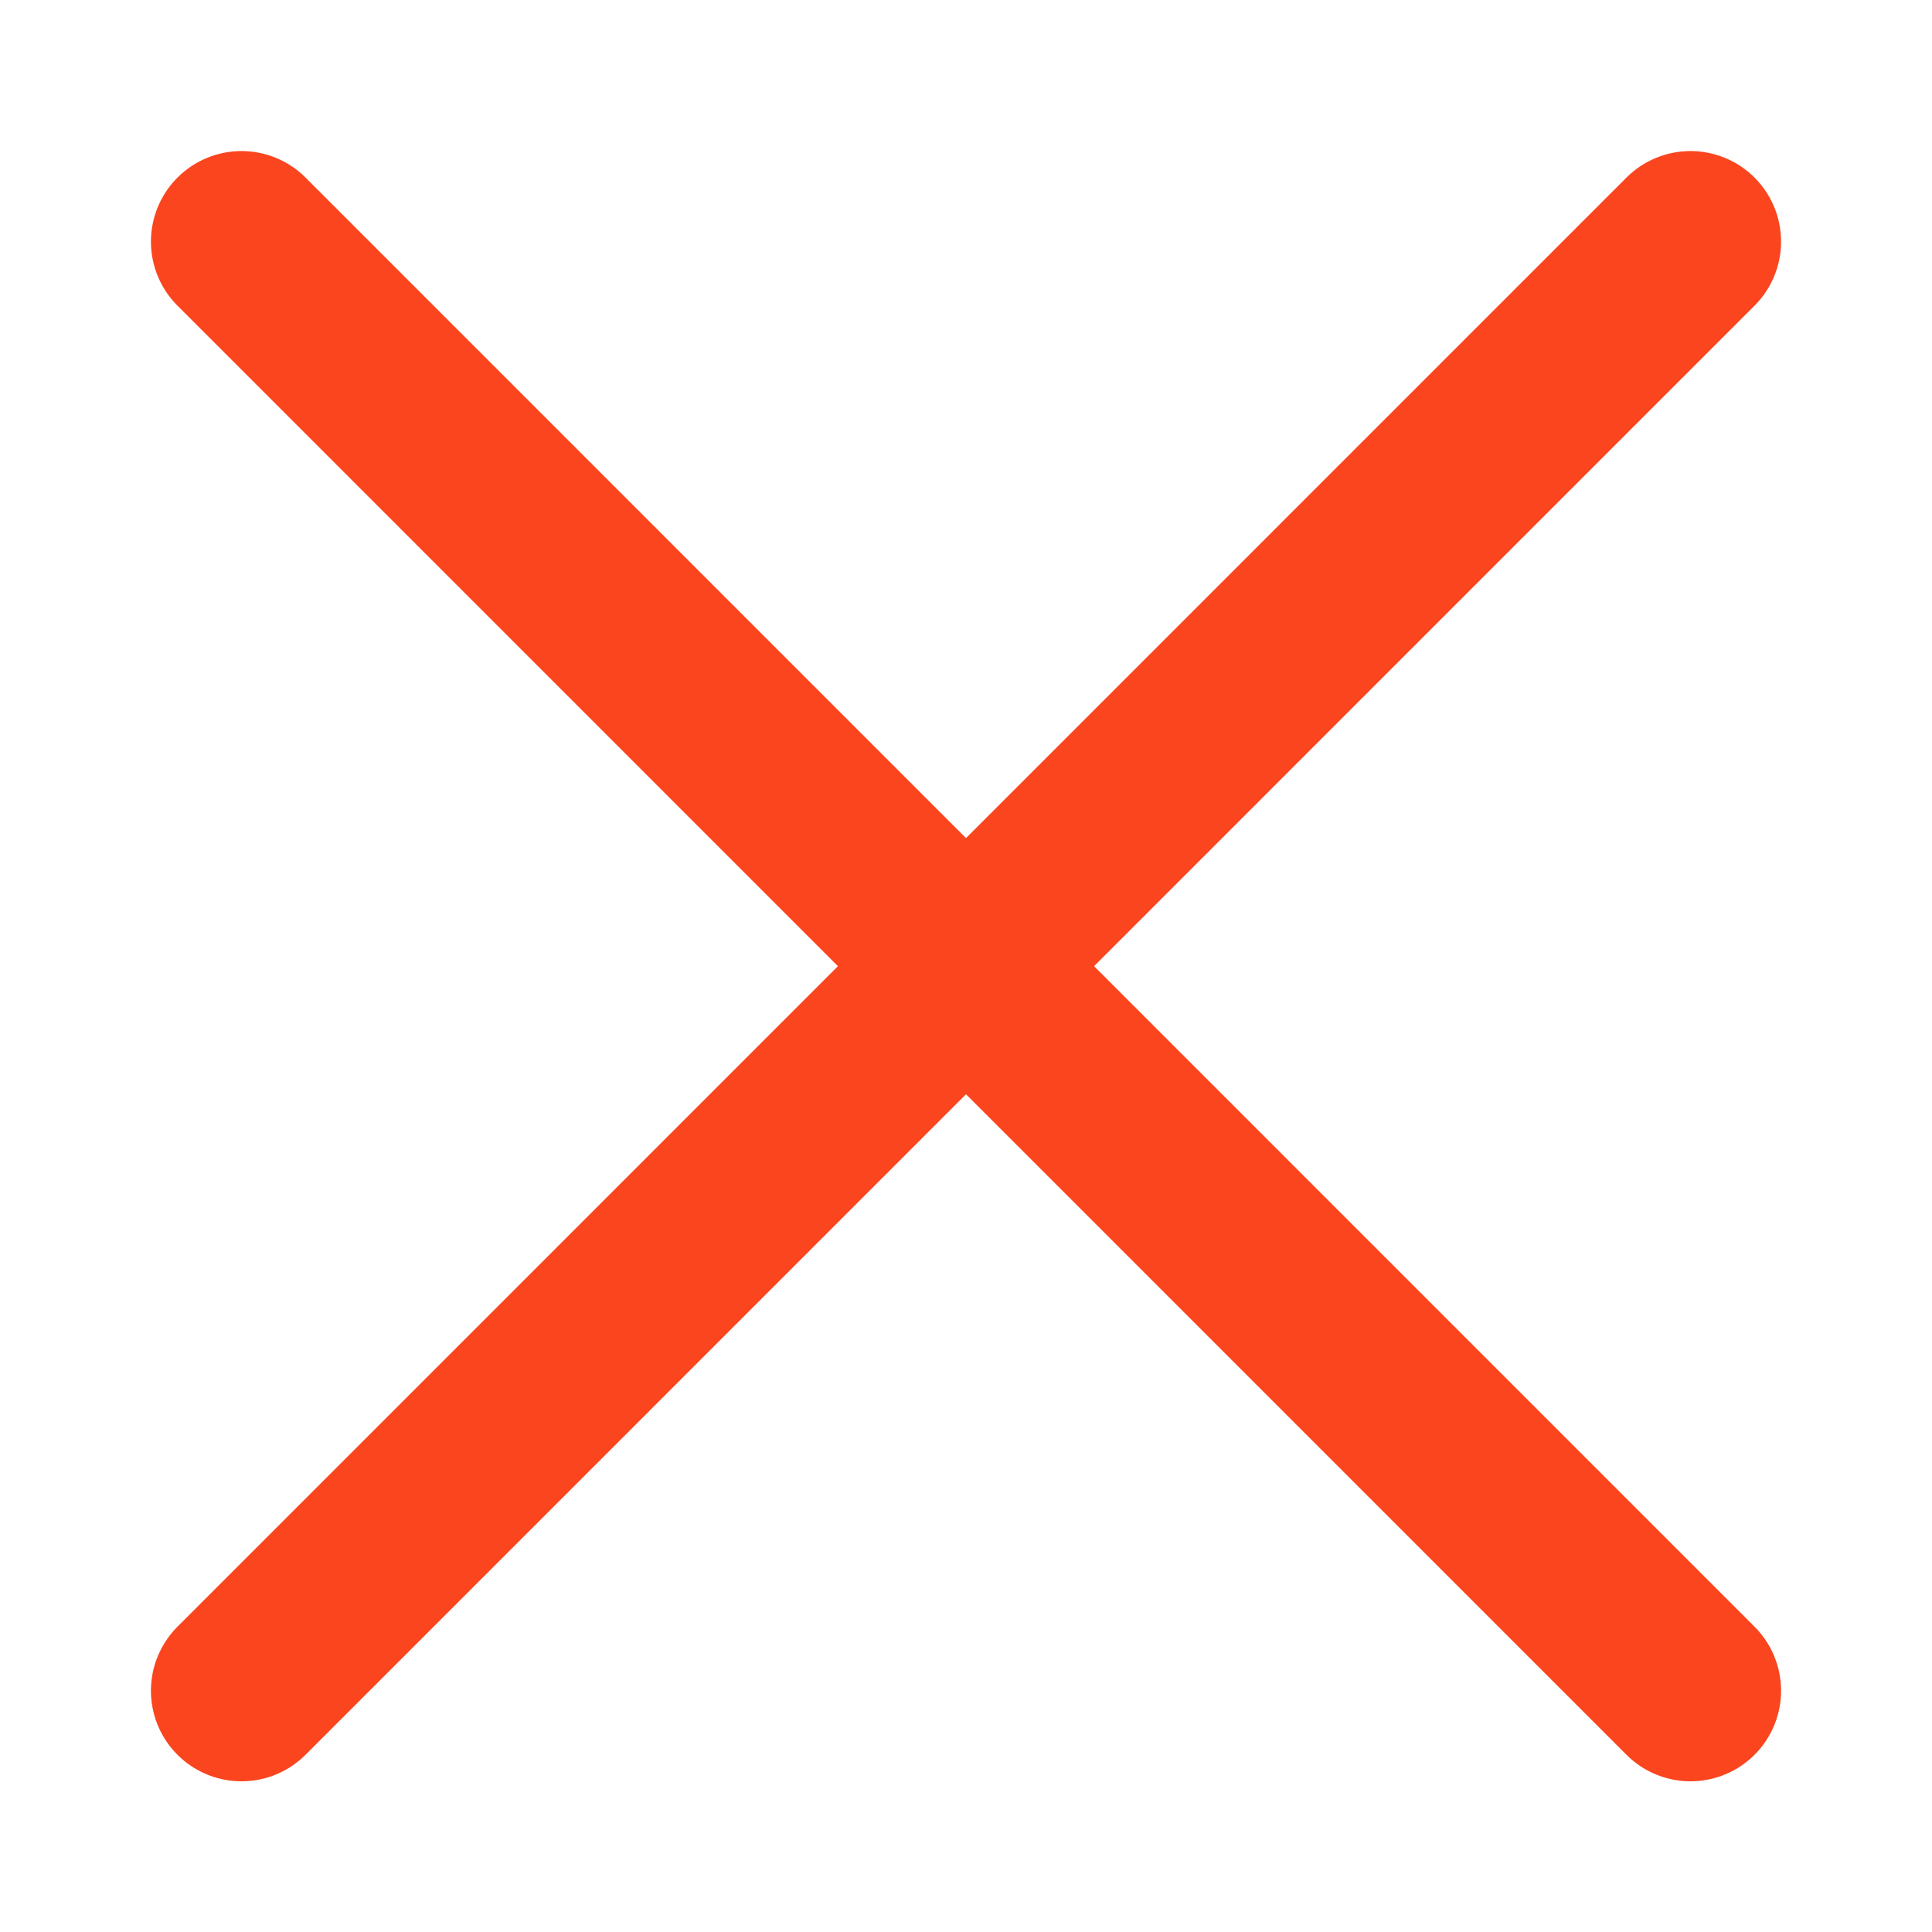 <svg width="16" height="16" viewBox="0 0 16 16" fill="none" xmlns="http://www.w3.org/2000/svg">
<path d="M2 2.001L14 14.002" stroke="#FA451E" stroke-width="1.5" stroke-linecap="round"/>
<path d="M14 2.001L2 14.002" stroke="#FA451E" stroke-width="1.5" stroke-linecap="round"/>
</svg>

